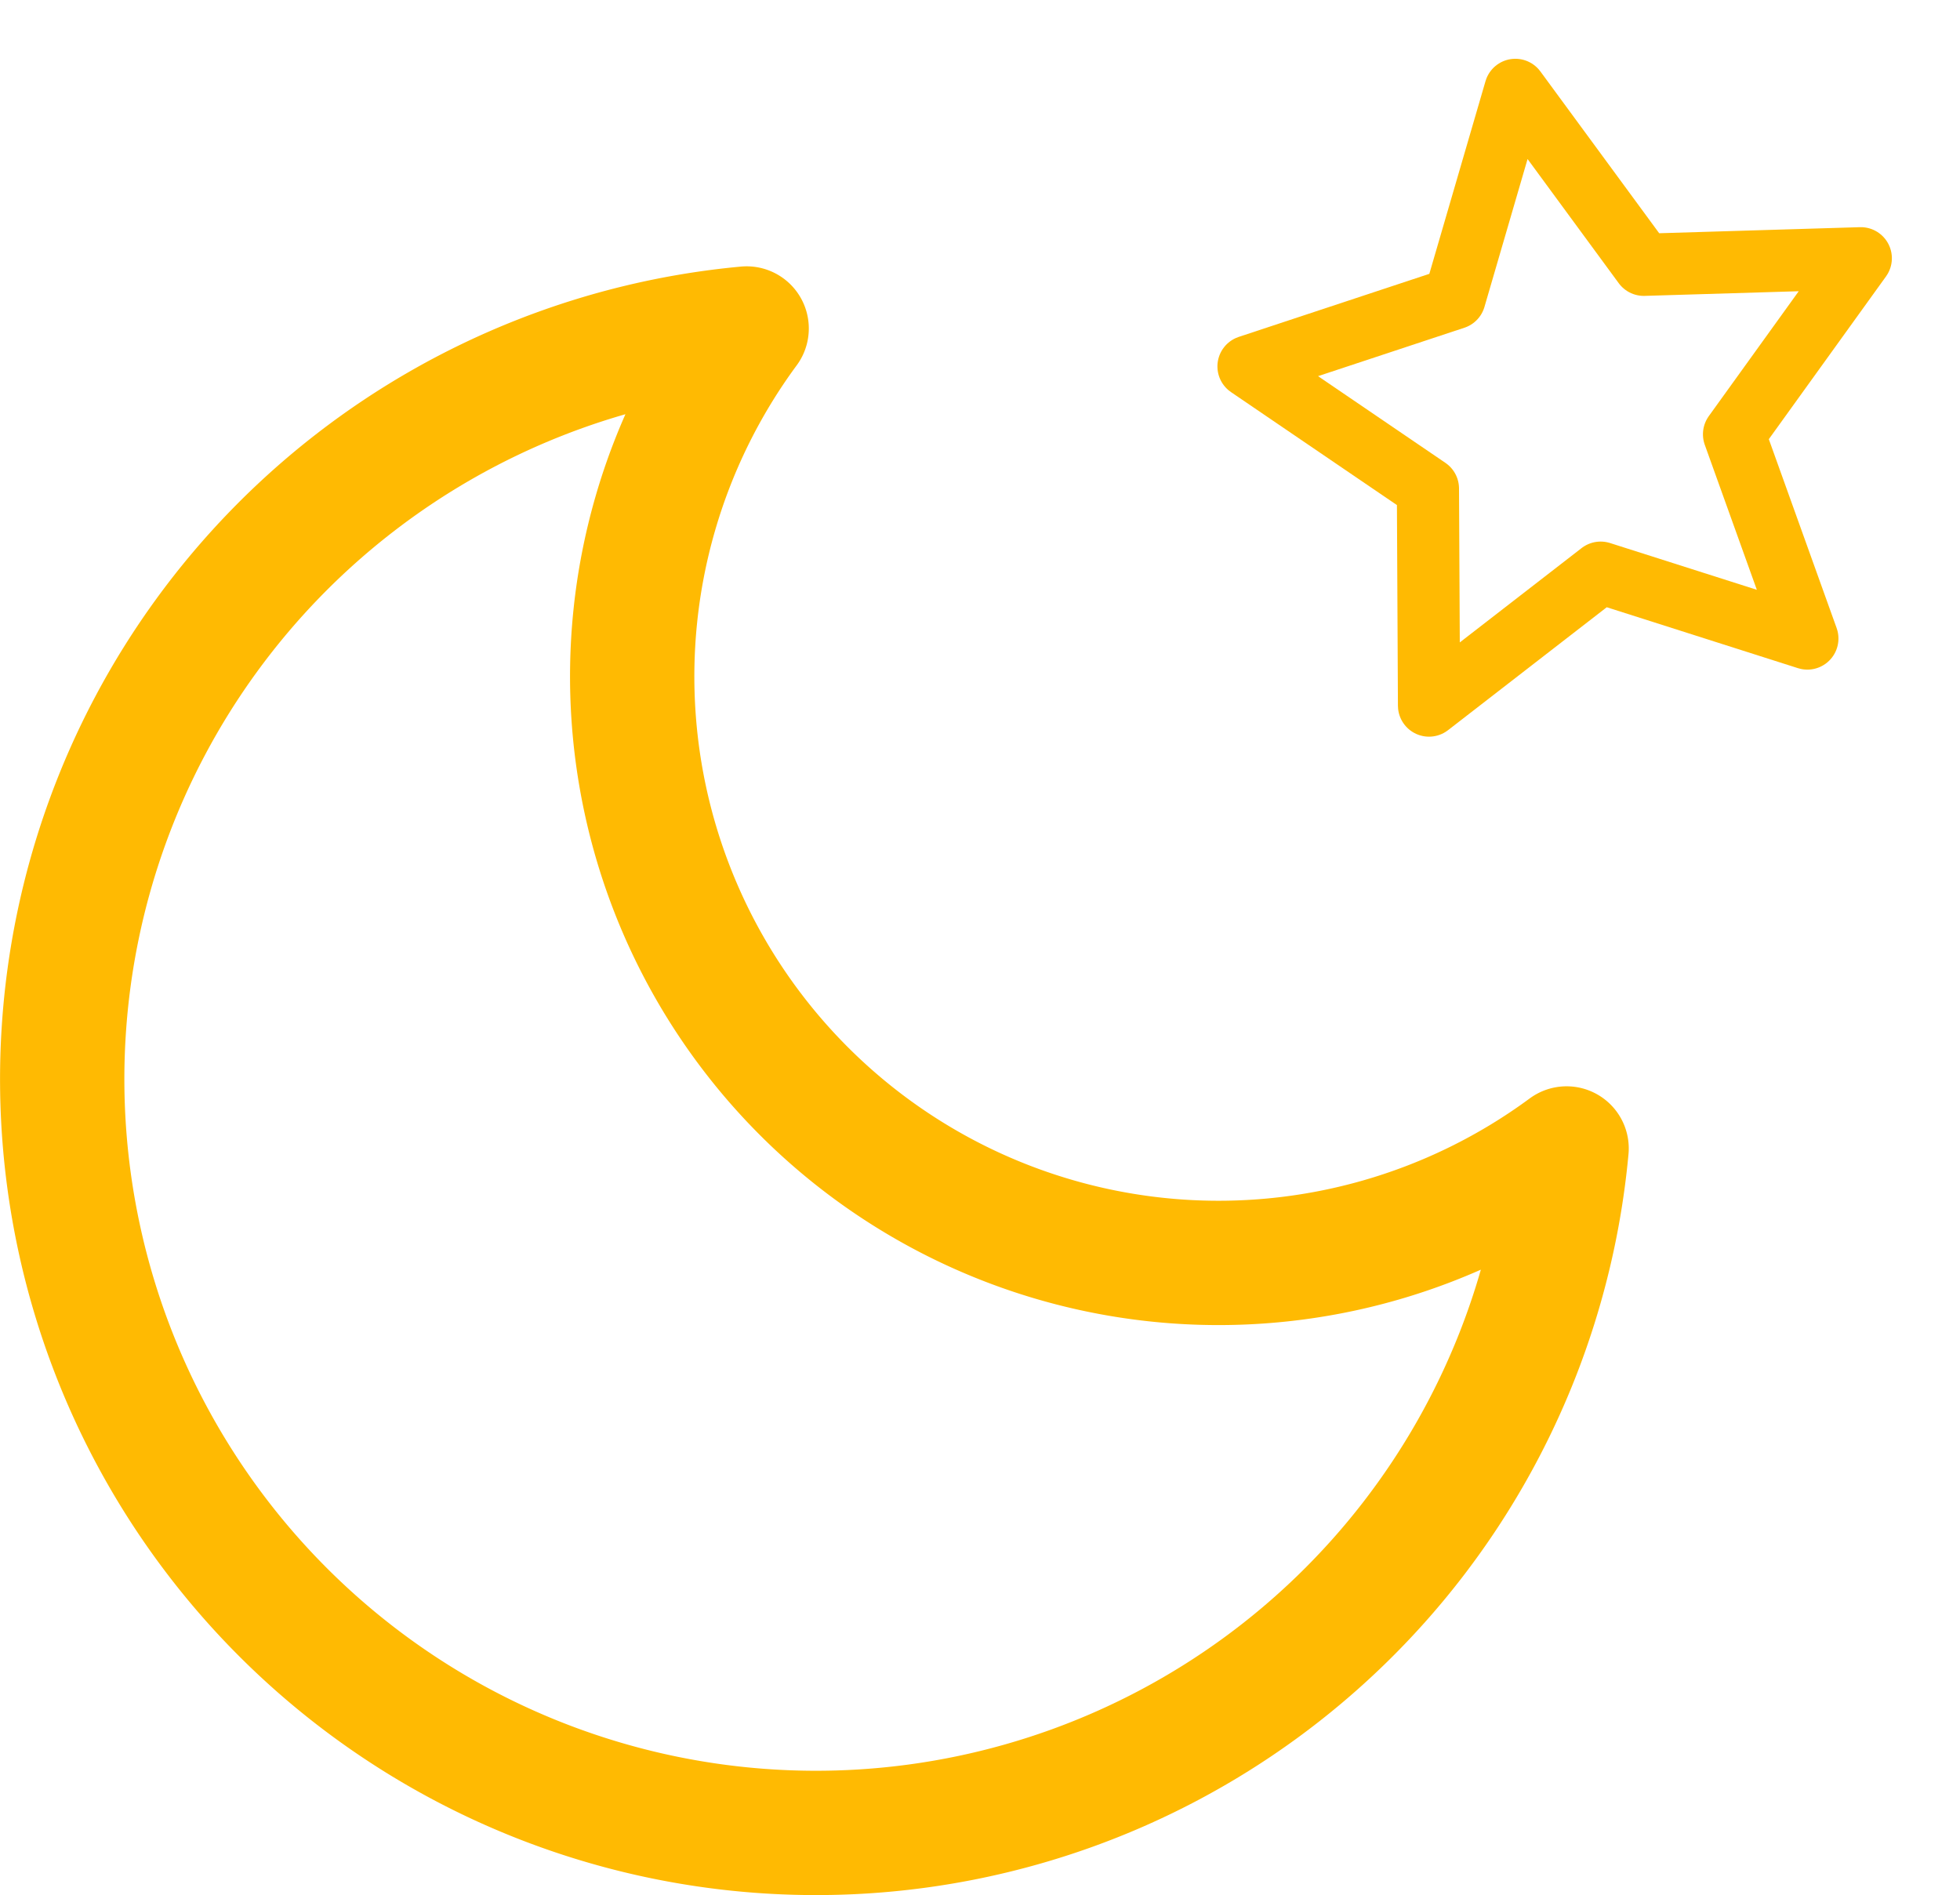 <svg xmlns="http://www.w3.org/2000/svg" width="94.595" height="91.461" viewBox="0 0 94.595 91.461">
  <g id="Component_4_1" data-name="Component 4 – 1" transform="translate(3.002 1.738)">
    <g id="Icon_feather-moon" data-name="Icon feather-moon" transform="translate(0 14.115)">
      <path id="Icon_feather-moon-2" data-name="Icon feather-moon" d="M77.163,44.073A36.38,36.38,0,1,1,37.59,4.5,28.3,28.3,0,0,0,77.163,44.073Z" transform="translate(-4.557 -4.5)" fill="none" stroke="#ffba02" stroke-linecap="round" stroke-linejoin="round" stroke-width="6"/>
    </g>
    <path id="Icon_feather-star" data-name="Icon feather-star" d="M18,3l4.635,9.39L33,13.9l-7.5,7.3,1.77,10.32L18,26.655,8.73,31.53,10.5,21.21,3,13.9,13.365,12.39Z" transform="matrix(0.985, -0.174, 0.174, 0.985, 51.881, 2.776)" fill="none" stroke="#ffba02" stroke-linecap="round" stroke-linejoin="round" stroke-width="3"/>
  </g>
</svg>
